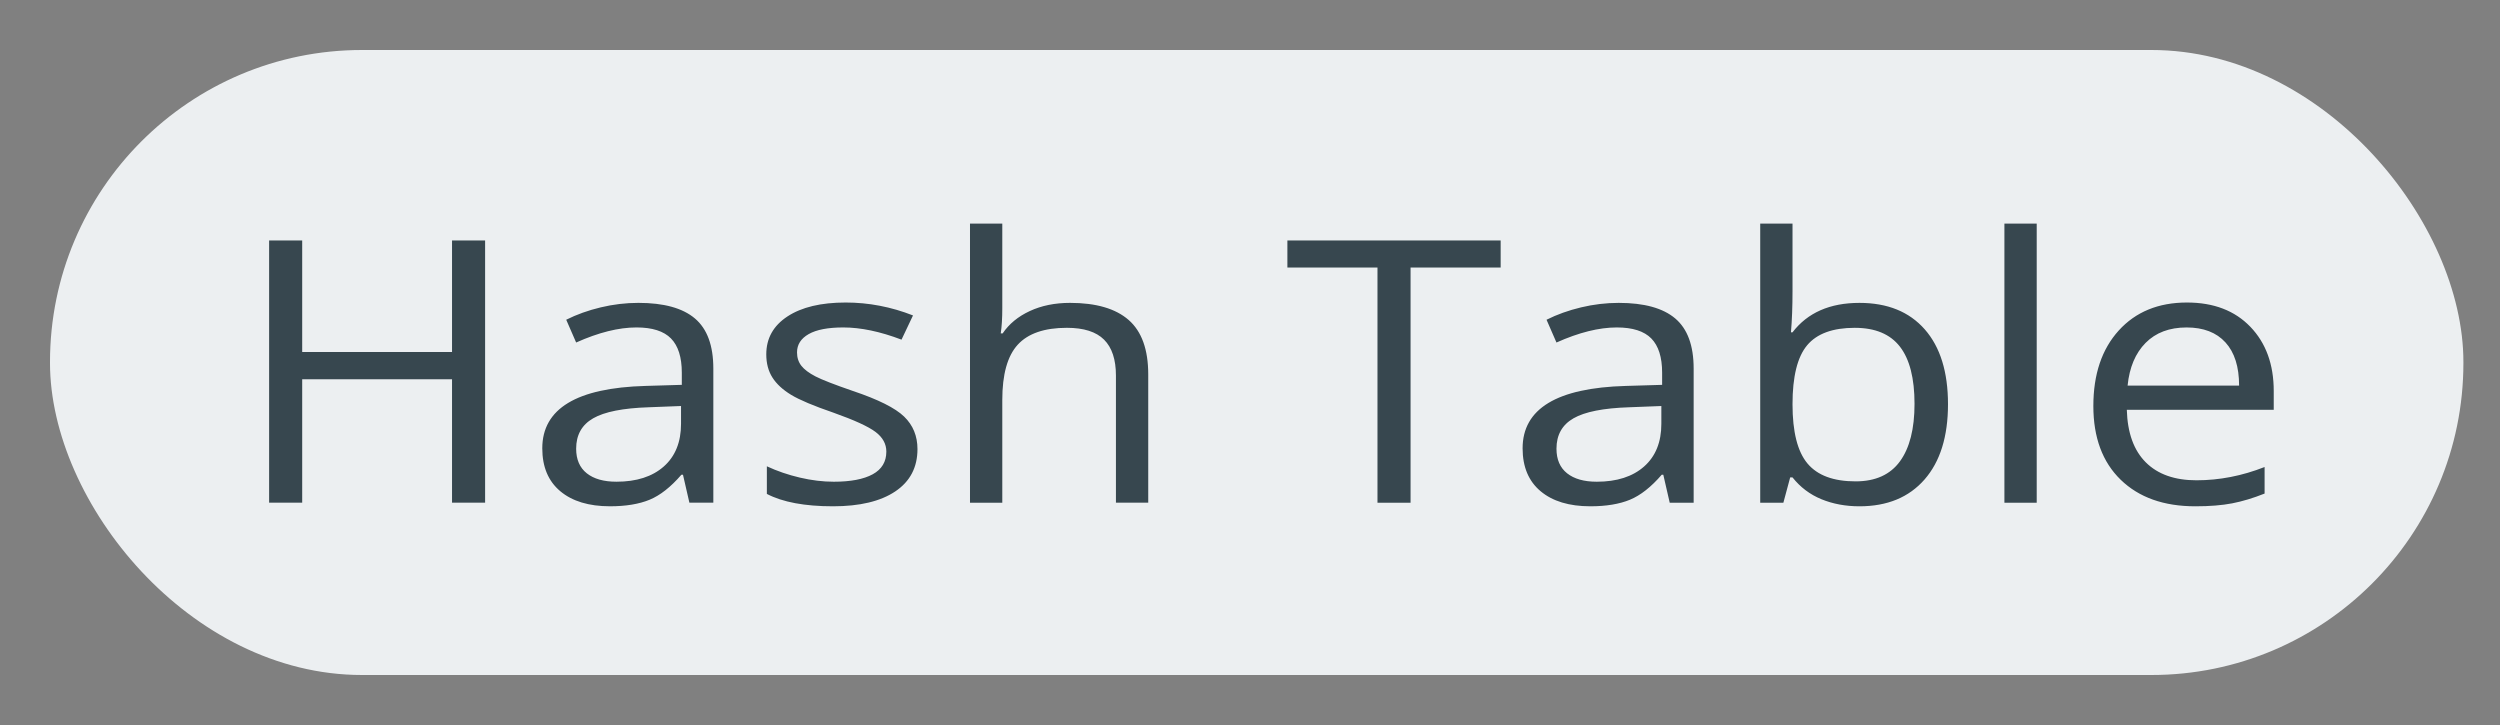 <svg width="500" height="145" xmlns="http://www.w3.org/2000/svg">

 <rect width="100%" height="100%" fill="#808080" stroke="none"/>

 <g>
  <title>Layer 1</title>
  <rect id="svg_1" fill=" rgb(236, 239, 241)" ry="62.4" rx="62.4" height="125" width="482.681" y="10" x="10"/>
  <path id="svg_2" fill=" rgb(55, 71, 79)" d="m97.022,100.54l-6.616,0l0,-24.683l-29.967,0l0,24.683l-6.616,0l0,-52.45l6.616,0l0,22.315l29.967,0l0,-22.315l6.616,0l0,52.45zm40.857,0l-1.284,-5.597l-0.311,0q-3.191,3.695 -6.363,5.005q-3.172,1.309 -7.92,1.309q-6.344,0 -9.944,-3.014q-3.6,-3.014 -3.6,-8.574q0,-11.911 20.666,-12.485l7.239,-0.215l0,-2.44q0,-4.628 -2.16,-6.834q-2.16,-2.206 -6.908,-2.206q-5.332,0 -12.065,3.014l-1.985,-4.556q3.152,-1.579 6.908,-2.475q3.756,-0.897 7.531,-0.897q7.628,0 11.306,3.121q3.678,3.121 3.678,10.009l0,26.835l-4.787,0zm-14.594,-4.197q6.032,0 9.477,-3.049q3.444,-3.049 3.444,-8.538l0,-3.552l-6.46,0.251q-7.706,0.251 -11.111,2.206q-3.405,1.955 -3.405,6.081q0,3.229 2.121,4.915q2.121,1.686 5.935,1.686zm60.209,-6.529q0,5.489 -4.437,8.467q-4.437,2.978 -12.454,2.978q-8.484,0 -13.232,-2.475l0,-5.525q3.075,1.435 6.597,2.26q3.522,0.825 6.791,0.825q5.059,0 7.784,-1.489q2.724,-1.489 2.724,-4.538q0,-2.296 -2.16,-3.928q-2.16,-1.632 -8.426,-3.857q-5.955,-2.045 -8.465,-3.57q-2.51,-1.525 -3.736,-3.462q-1.226,-1.937 -1.226,-4.628q0,-4.807 4.242,-7.588q4.242,-2.78 11.637,-2.78q6.889,0 13.466,2.583l-2.296,4.843q-6.422,-2.44 -11.637,-2.44q-4.592,0 -6.927,1.327q-2.335,1.327 -2.335,3.659q0,1.579 0.876,2.691q0.876,1.112 2.822,2.117q1.946,1.005 7.472,2.906q7.589,2.547 10.255,5.13q2.666,2.583 2.666,6.494zm39.692,10.727l0,-25.436q0,-4.807 -2.374,-7.175q-2.374,-2.368 -7.433,-2.368q-6.733,0 -9.827,3.372q-3.094,3.372 -3.094,11.05l0,20.557l-6.46,0l0,-55.823l6.46,0l0,16.898q0,3.049 -0.311,5.058l0.389,0q1.907,-2.834 5.429,-4.467q3.522,-1.632 8.037,-1.632q7.823,0 11.734,3.426q3.911,3.426 3.911,10.888l0,25.651l-6.46,0zm58.925,0l-6.616,0l0,-47.033l-18.019,0l0,-5.417l42.655,0l0,5.417l-18.019,0l0,47.033zm51.831,0l-1.284,-5.597l-0.311,0q-3.191,3.695 -6.363,5.005q-3.172,1.309 -7.92,1.309q-6.344,0 -9.944,-3.014q-3.6,-3.014 -3.6,-8.574q0,-11.911 20.666,-12.485l7.239,-0.215l0,-2.44q0,-4.628 -2.16,-6.834q-2.16,-2.206 -6.908,-2.206q-5.332,0 -12.065,3.014l-1.985,-4.556q3.152,-1.579 6.908,-2.475q3.756,-0.897 7.531,-0.897q7.628,0 11.306,3.121q3.678,3.121 3.678,10.009l0,26.835l-4.787,0zm-14.594,-4.197q6.032,0 9.477,-3.049q3.444,-3.049 3.444,-8.538l0,-3.552l-6.46,0.251q-7.706,0.251 -11.111,2.206q-3.405,1.955 -3.405,6.081q0,3.229 2.121,4.915q2.121,1.686 5.935,1.686zm52.542,-35.768q8.406,0 13.057,5.292q4.651,5.292 4.651,14.978q0,9.686 -4.69,15.05q-4.69,5.363 -13.018,5.363q-4.164,0 -7.609,-1.417q-3.444,-1.417 -5.779,-4.359l-0.467,0l-1.362,5.059l-4.631,0l0,-55.823l6.46,0l0,13.561q0,4.556 -0.311,8.18l0.311,0q4.515,-5.884 13.388,-5.884zm-0.934,4.987q-6.616,0 -9.535,3.498q-2.919,3.498 -2.919,11.785q0,8.287 2.997,11.857q2.997,3.57 9.613,3.57q5.955,0 8.873,-4q2.919,-4 2.919,-11.498q0,-7.677 -2.919,-11.444q-2.919,-3.767 -9.029,-3.767zm36.385,34.979l-6.46,0l0,-55.823l6.46,0l0,55.823zm31.721,0.718q-9.457,0 -14.925,-5.31q-5.468,-5.31 -5.468,-14.745q0,-9.507 5.079,-15.104q5.079,-5.597 13.641,-5.597q8.017,0 12.687,4.861q4.67,4.861 4.67,12.826l0,3.767l-29.383,0q0.195,6.924 3.795,10.512q3.6,3.588 10.138,3.588q6.889,0 13.621,-2.655l0,5.31q-3.425,1.363 -6.48,1.955q-3.055,0.592 -7.375,0.592zm-1.751,-35.768q-5.137,0 -8.192,3.085q-3.055,3.085 -3.6,8.538l22.3,0q0,-5.633 -2.724,-8.628q-2.724,-2.996 -7.784,-2.996z"/>
 </g>
</svg>